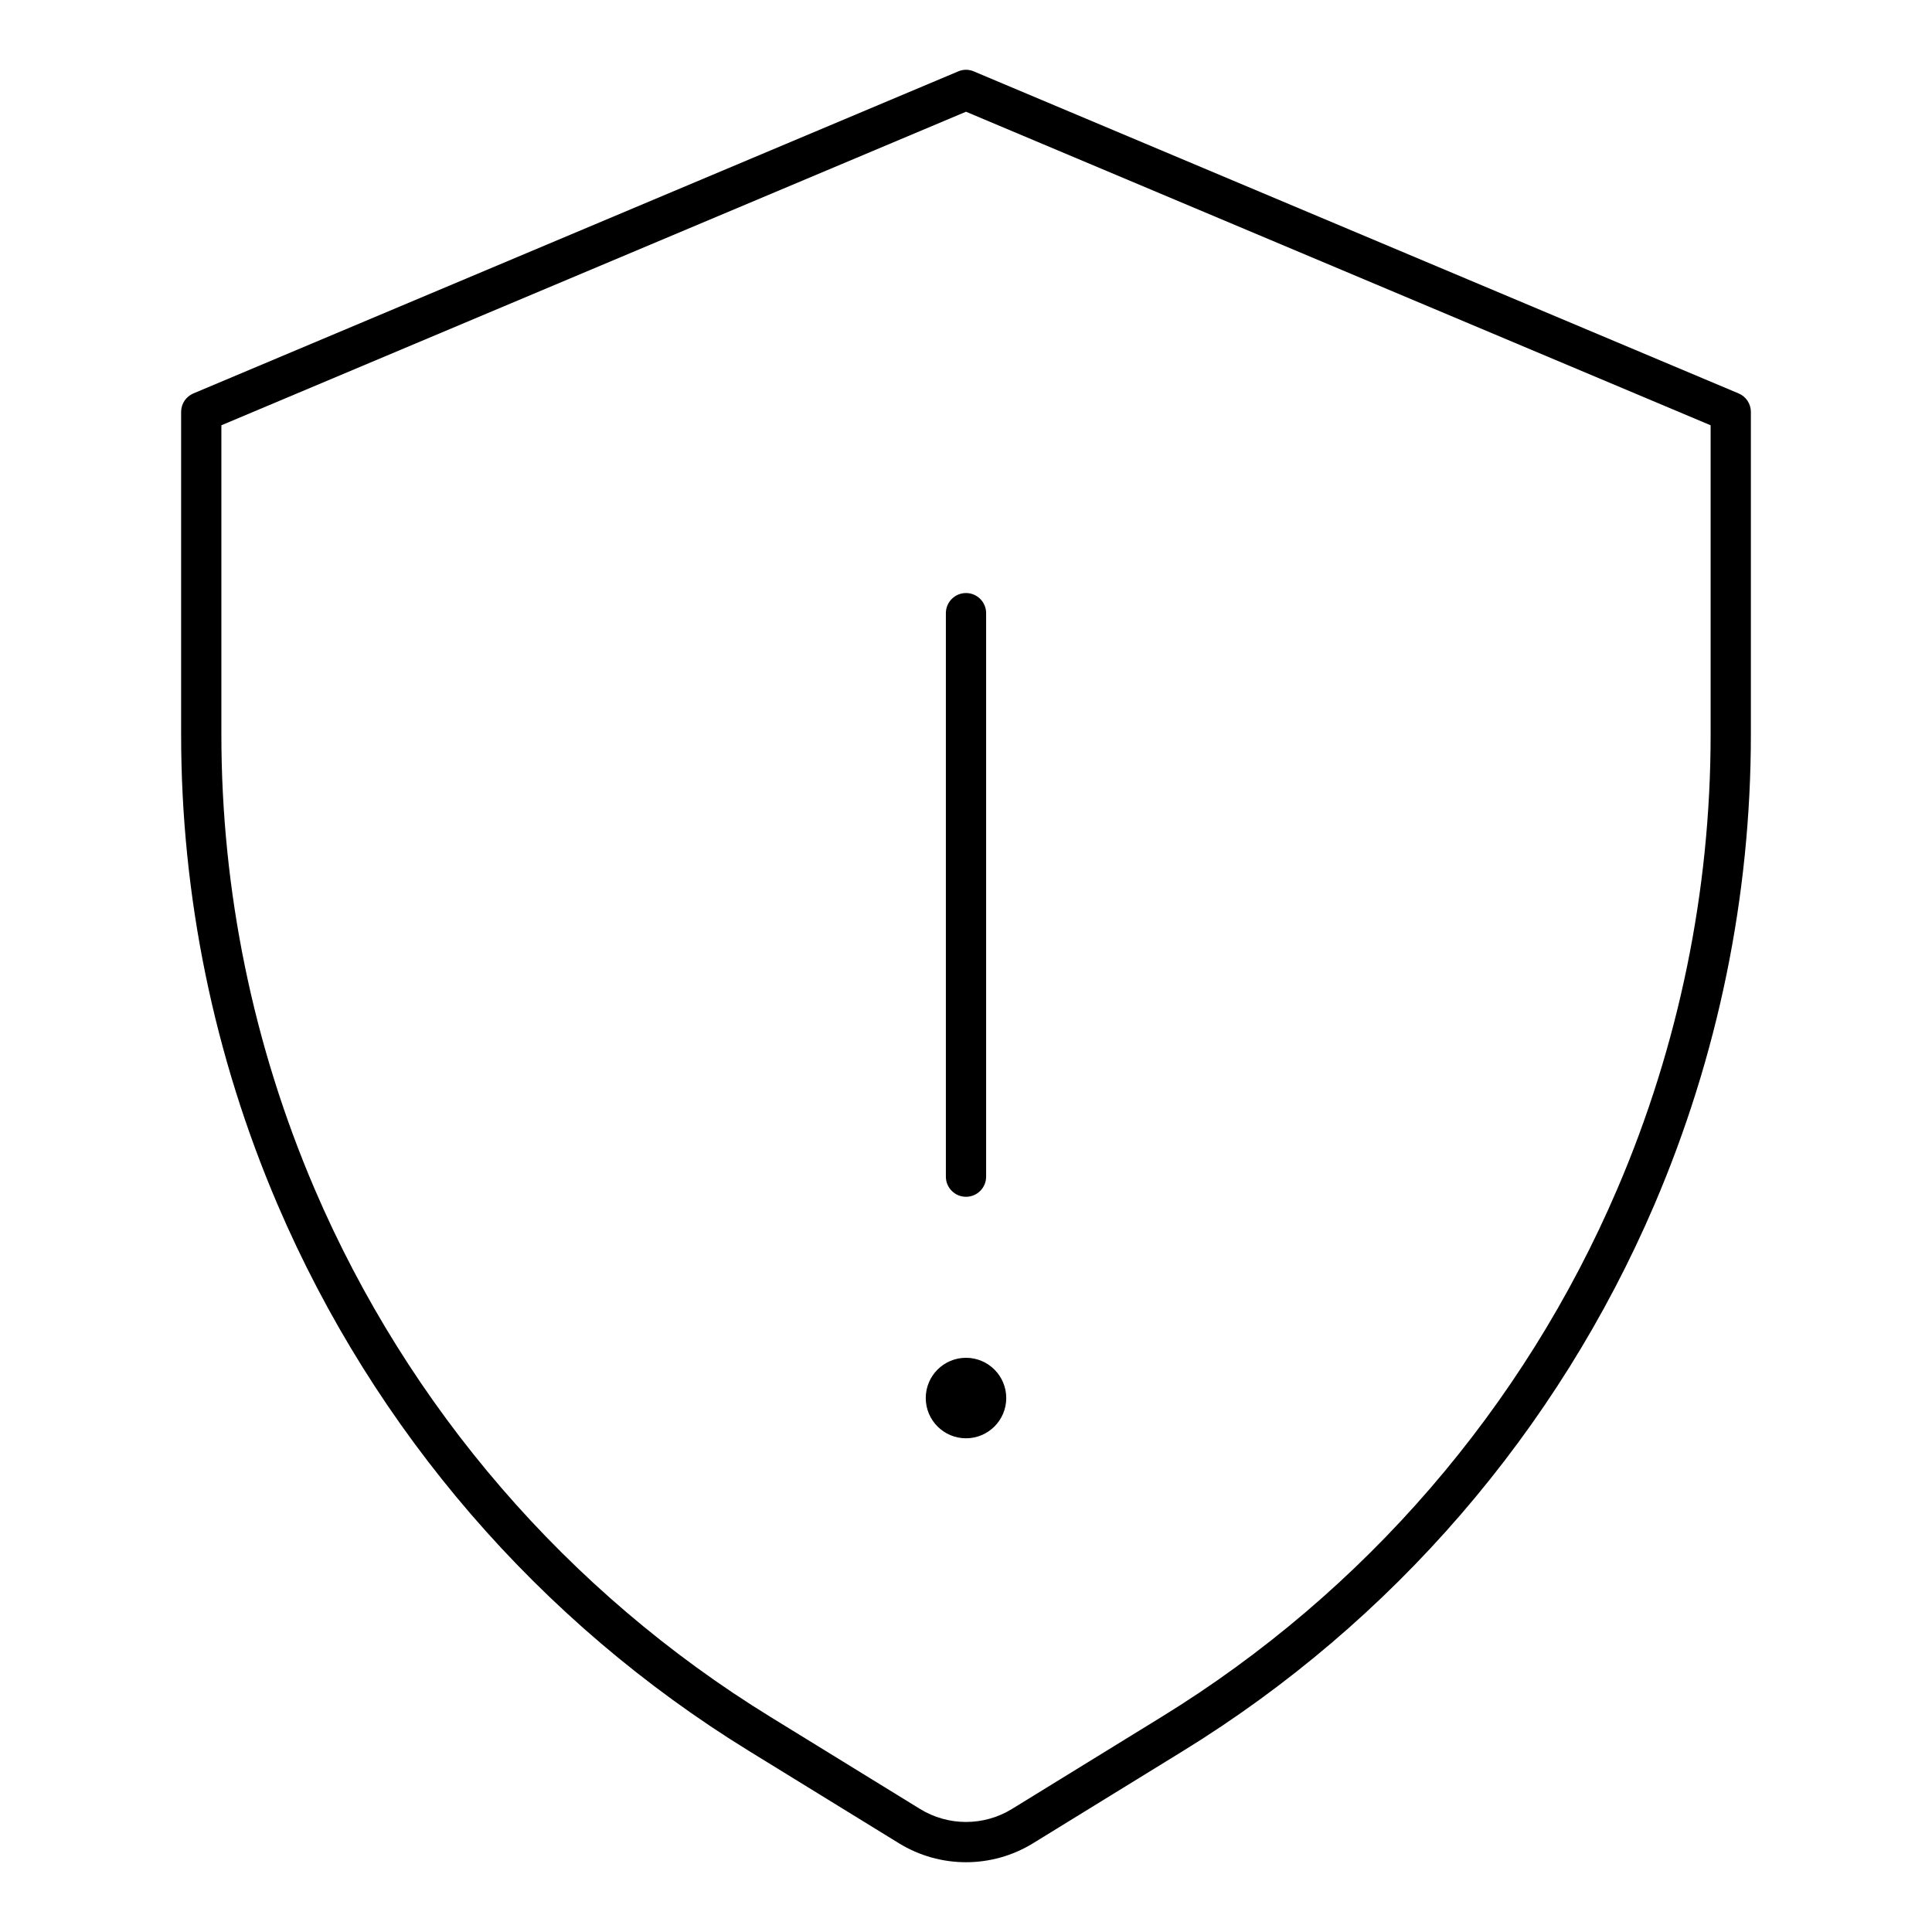 <svg width="24" height="24" viewBox="0 0 24 24" fill="none" xmlns="http://www.w3.org/2000/svg">
<path d="M12 7.367C12.138 7.367 12.25 7.479 12.25 7.617V14.617C12.25 14.755 12.138 14.867 12 14.867C11.862 14.867 11.75 14.755 11.75 14.617V7.617C11.75 7.479 11.862 7.367 12 7.367Z" fill="black"/>
<path d="M12 17.867C12.276 17.867 12.5 17.643 12.5 17.367C12.5 17.091 12.276 16.867 12 16.867C11.724 16.867 11.5 17.091 11.5 17.367C11.5 17.643 11.724 17.867 12 17.867Z" fill="black"/>
<path fill-rule="evenodd" clip-rule="evenodd" d="M12.097 0.887L21.597 4.887C21.69 4.926 21.75 5.016 21.75 5.117V9.125C21.75 11.133 21.342 13.12 20.551 14.966C19.346 17.778 17.299 20.149 14.693 21.753L12.834 22.897C12.322 23.212 11.678 23.212 11.166 22.897L9.307 21.753C6.7 20.149 4.654 17.778 3.449 14.966C2.658 13.12 2.25 11.133 2.25 9.125L2.25 5.117C2.25 5.016 2.31 4.926 2.403 4.887L11.903 0.887C11.965 0.86 12.035 0.86 12.097 0.887ZM2.75 5.283V9.125C2.75 11.065 3.144 12.985 3.908 14.769C5.073 17.487 7.05 19.777 9.569 21.327L11.428 22.471C11.779 22.687 12.221 22.687 12.572 22.471L14.431 21.327C16.95 19.777 18.927 17.487 20.091 14.769C20.856 12.985 21.25 11.065 21.25 9.125V5.283L12 1.388L2.75 5.283Z" fill="black"/>
</svg>
